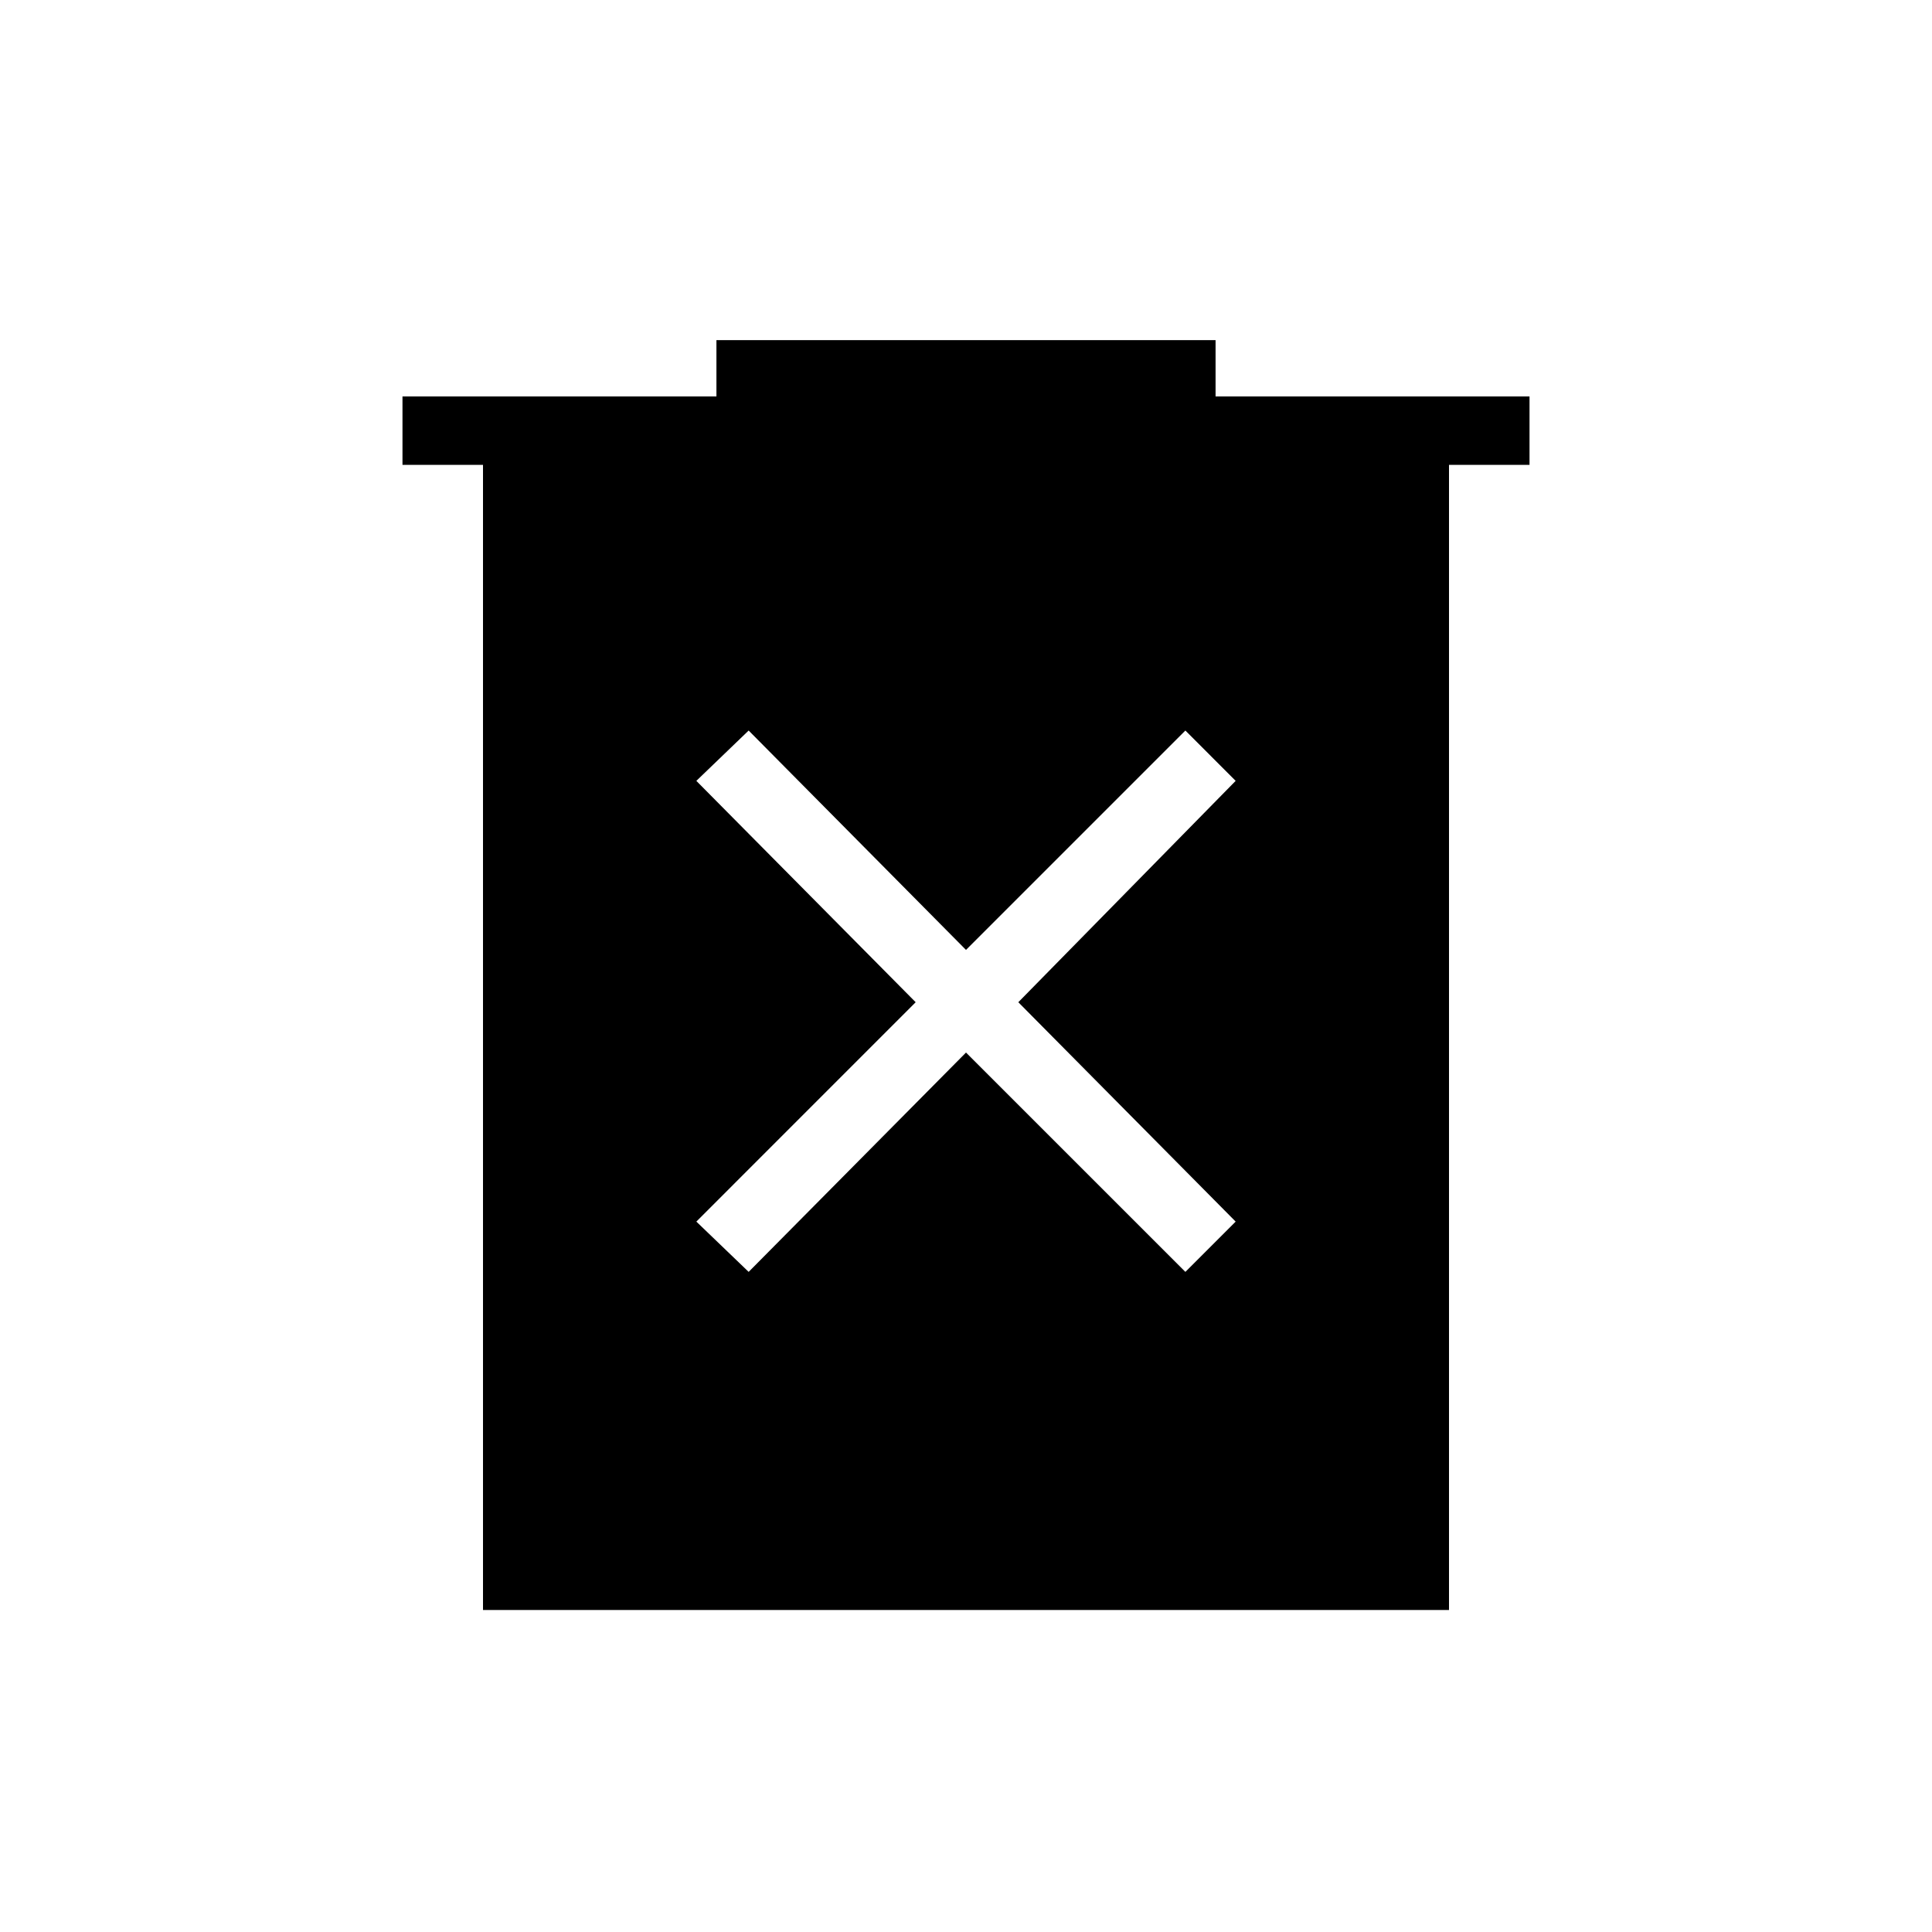 <svg xmlns="http://www.w3.org/2000/svg" height="40" width="40"><path d="m15.5 26.333 4.5-4.541 4.542 4.541 1.041-1.041-4.5-4.542 4.5-4.583-1.041-1.042L20 19.667l-4.5-4.542-1.083 1.042 4.541 4.583-4.541 4.542Zm-5.5 7V9.625H8.333V8.208h6.5V7.042h10.334v1.166h6.5v1.417H30v23.708Z"/></svg>